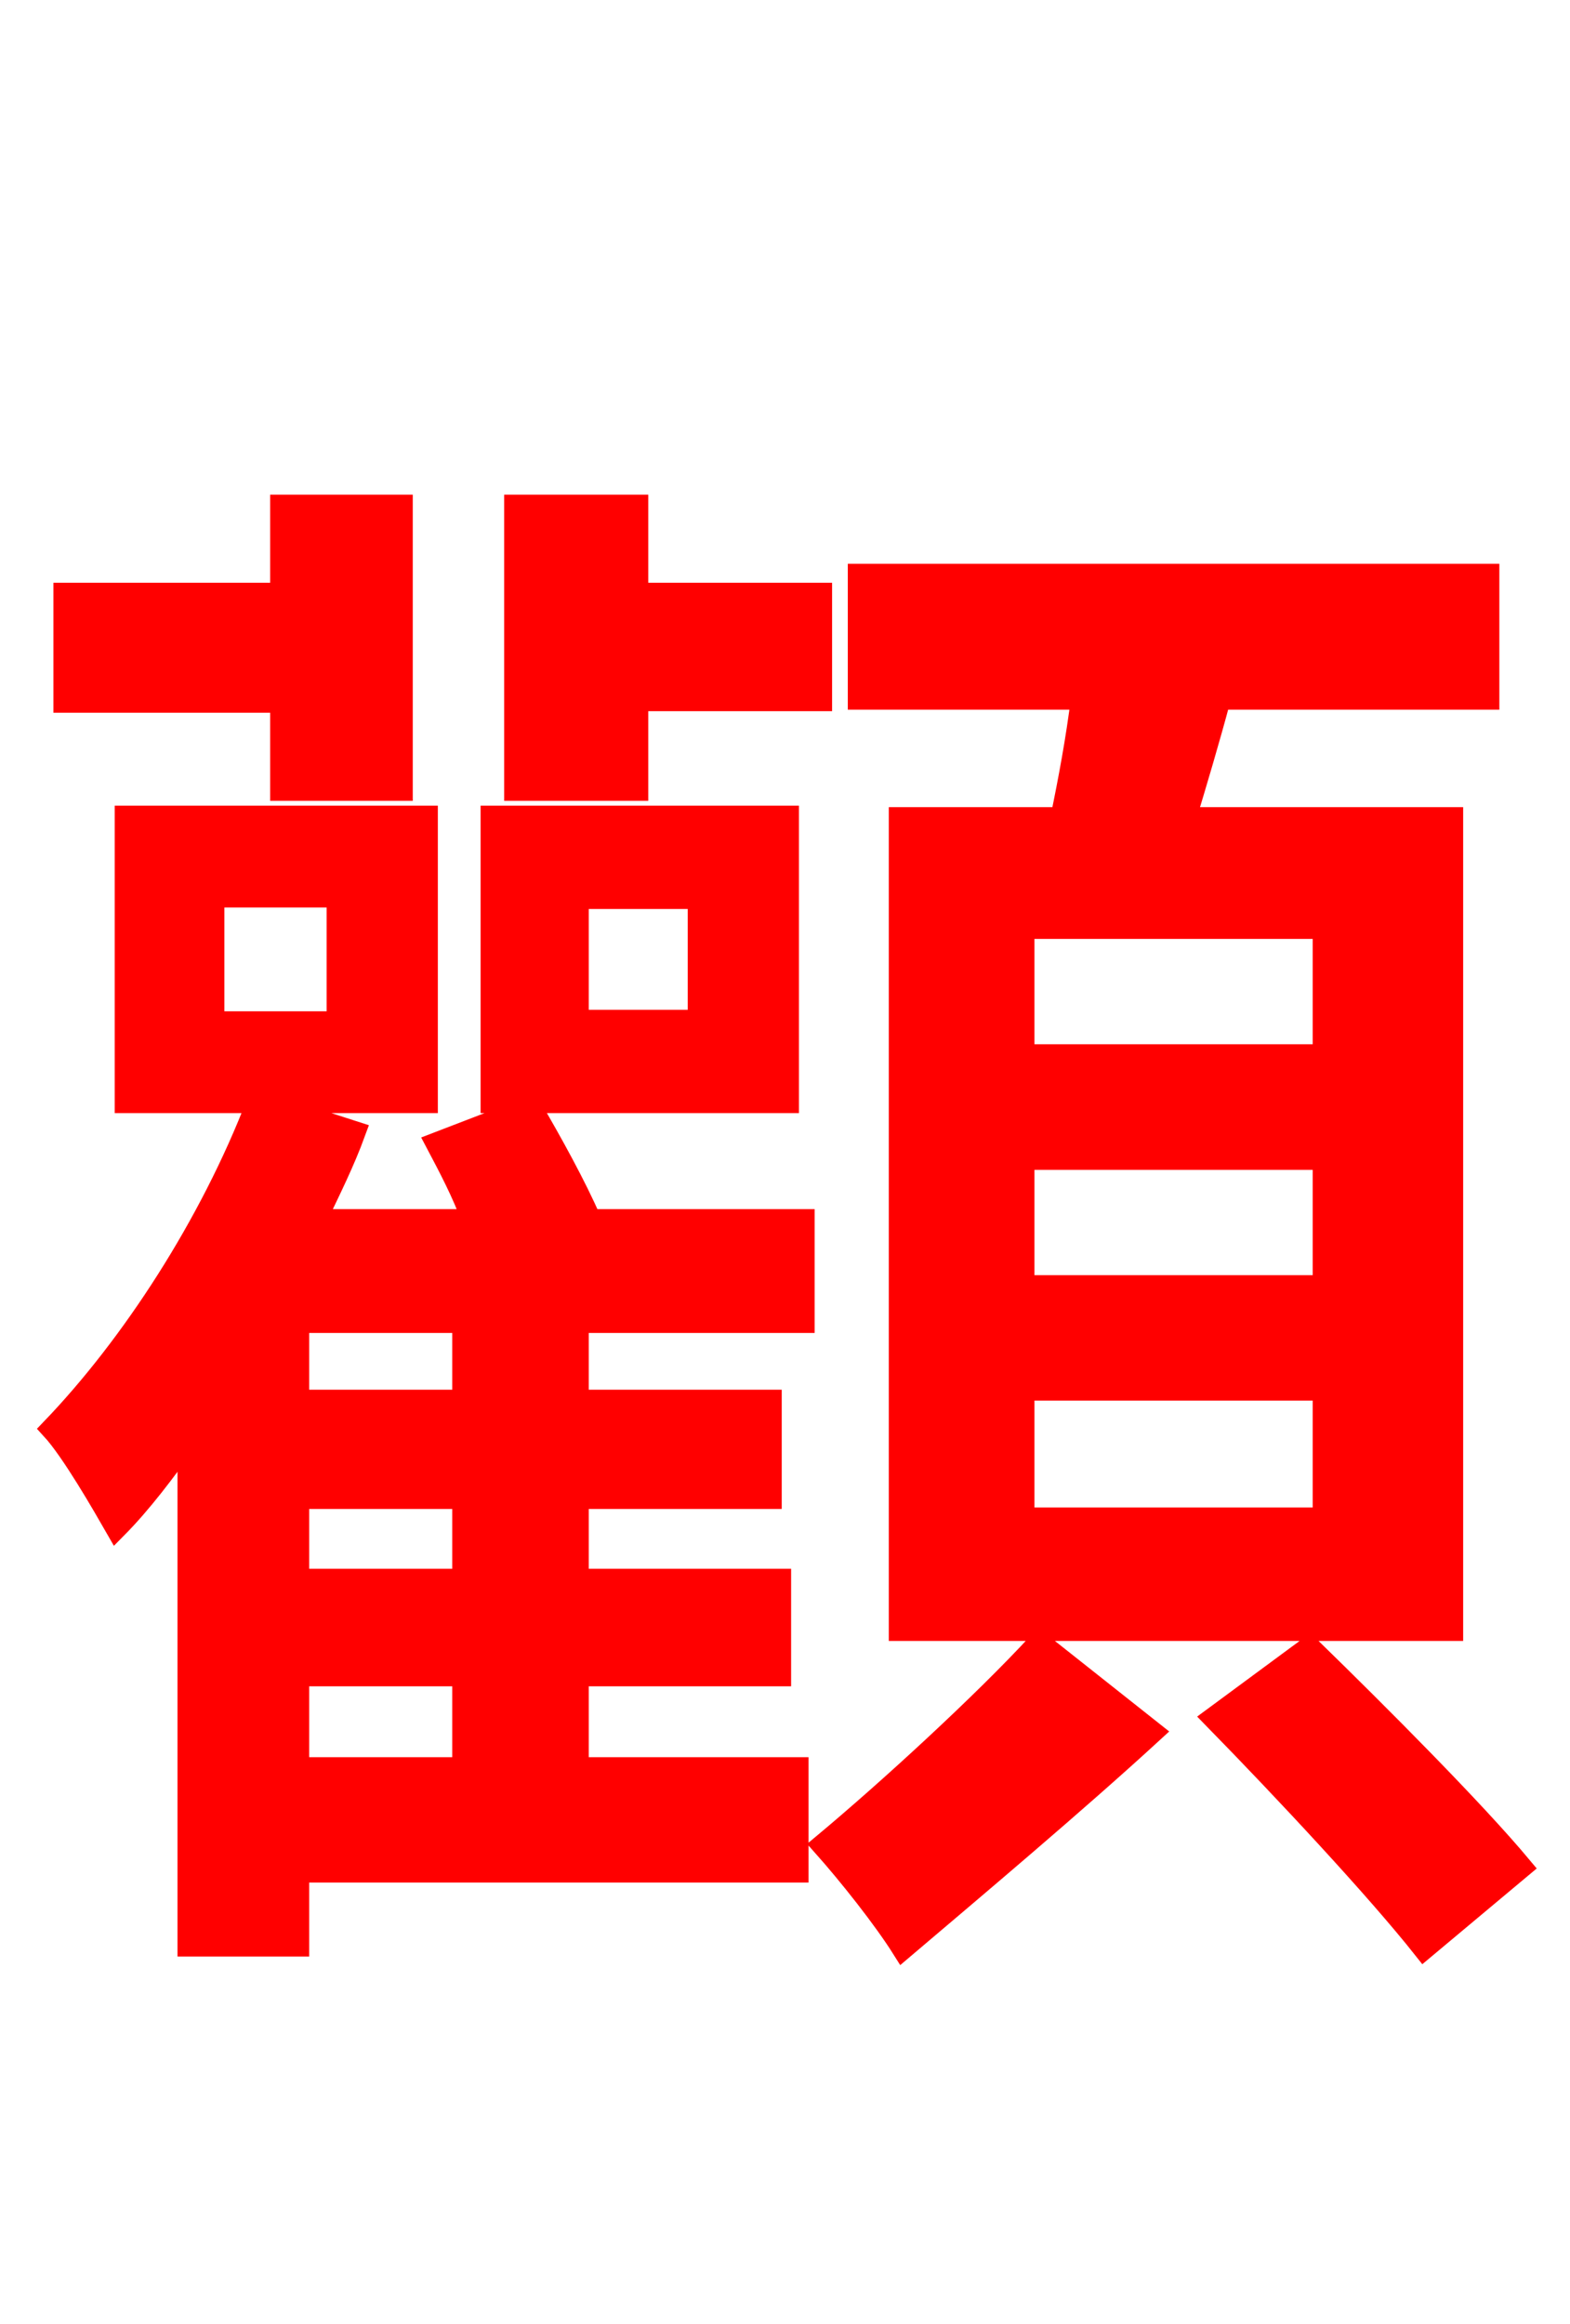 <svg xmlns="http://www.w3.org/2000/svg" xmlns:xlink="http://www.w3.org/1999/xlink" width="72" height="106.56"><path fill="red" stroke="red" d="M60.70 48.38L46.94 48.38L46.94 42.55L60.70 42.55ZM60.70 58.97L46.94 58.97L46.94 53.14L60.70 53.14ZM60.70 69.62L46.94 69.62L46.94 63.72L60.70 63.72ZM41.26 37.51L41.26 74.74L66.60 74.74L66.60 37.51L54.36 37.51C54.86 35.86 55.44 33.91 55.94 32.04L68.26 32.04L68.26 26.35L39.38 26.35L39.38 32.04L49.61 32.04C49.39 33.84 49.03 35.78 48.67 37.51ZM32.04 46.80L26.50 46.80L26.50 41.18L32.04 41.18ZM36.14 37.44L22.54 37.44L22.54 50.54L36.14 50.54ZM12.89 36.22L18.43 36.22L18.43 23.18L12.89 23.18L12.89 27.22L2.95 27.22L2.95 32.18L12.89 32.18ZM21.24 64.22L13.68 64.22L13.68 60.62L21.24 60.62ZM21.24 72.43L13.68 72.43L13.68 68.69L21.24 68.69ZM21.24 81.07L13.68 81.07L13.68 76.82L21.24 76.82ZM9.79 41.11L15.48 41.11L15.48 46.87L9.79 46.87ZM20.02 52.42C20.59 53.50 21.24 54.72 21.67 55.94L14.47 55.94C15.12 54.58 15.77 53.28 16.27 51.91L12.02 50.54L19.58 50.54L19.58 37.44L5.76 37.44L5.76 50.54L11.81 50.54C9.65 56.16 6.05 61.70 2.38 65.52C3.31 66.53 4.75 69.05 5.33 70.06C6.48 68.90 7.56 67.46 8.64 65.95L8.64 89.21L13.68 89.21L13.68 85.82L36.58 85.82L36.58 81.07L26.50 81.07L26.50 76.82L35.78 76.82L35.78 72.43L26.50 72.43L26.50 68.69L35.35 68.69L35.35 64.22L26.50 64.22L26.50 60.62L36.86 60.62L36.86 55.94L27.07 55.94C26.42 54.43 25.27 52.34 24.34 50.76ZM29.23 23.18L23.62 23.18L23.62 36.22L29.23 36.22L29.23 32.11L37.66 32.11L37.66 27.22L29.23 27.22ZM47.66 75.31C45.07 78.12 40.75 82.08 37.73 84.60C38.95 85.97 40.54 87.98 41.40 89.35C44.71 86.54 49.32 82.66 52.85 79.42ZM55.66 78.77C58.90 82.08 63.14 86.62 65.30 89.35L69.77 85.61C67.61 83.02 63.22 78.62 60.05 75.53Z"/></svg>
